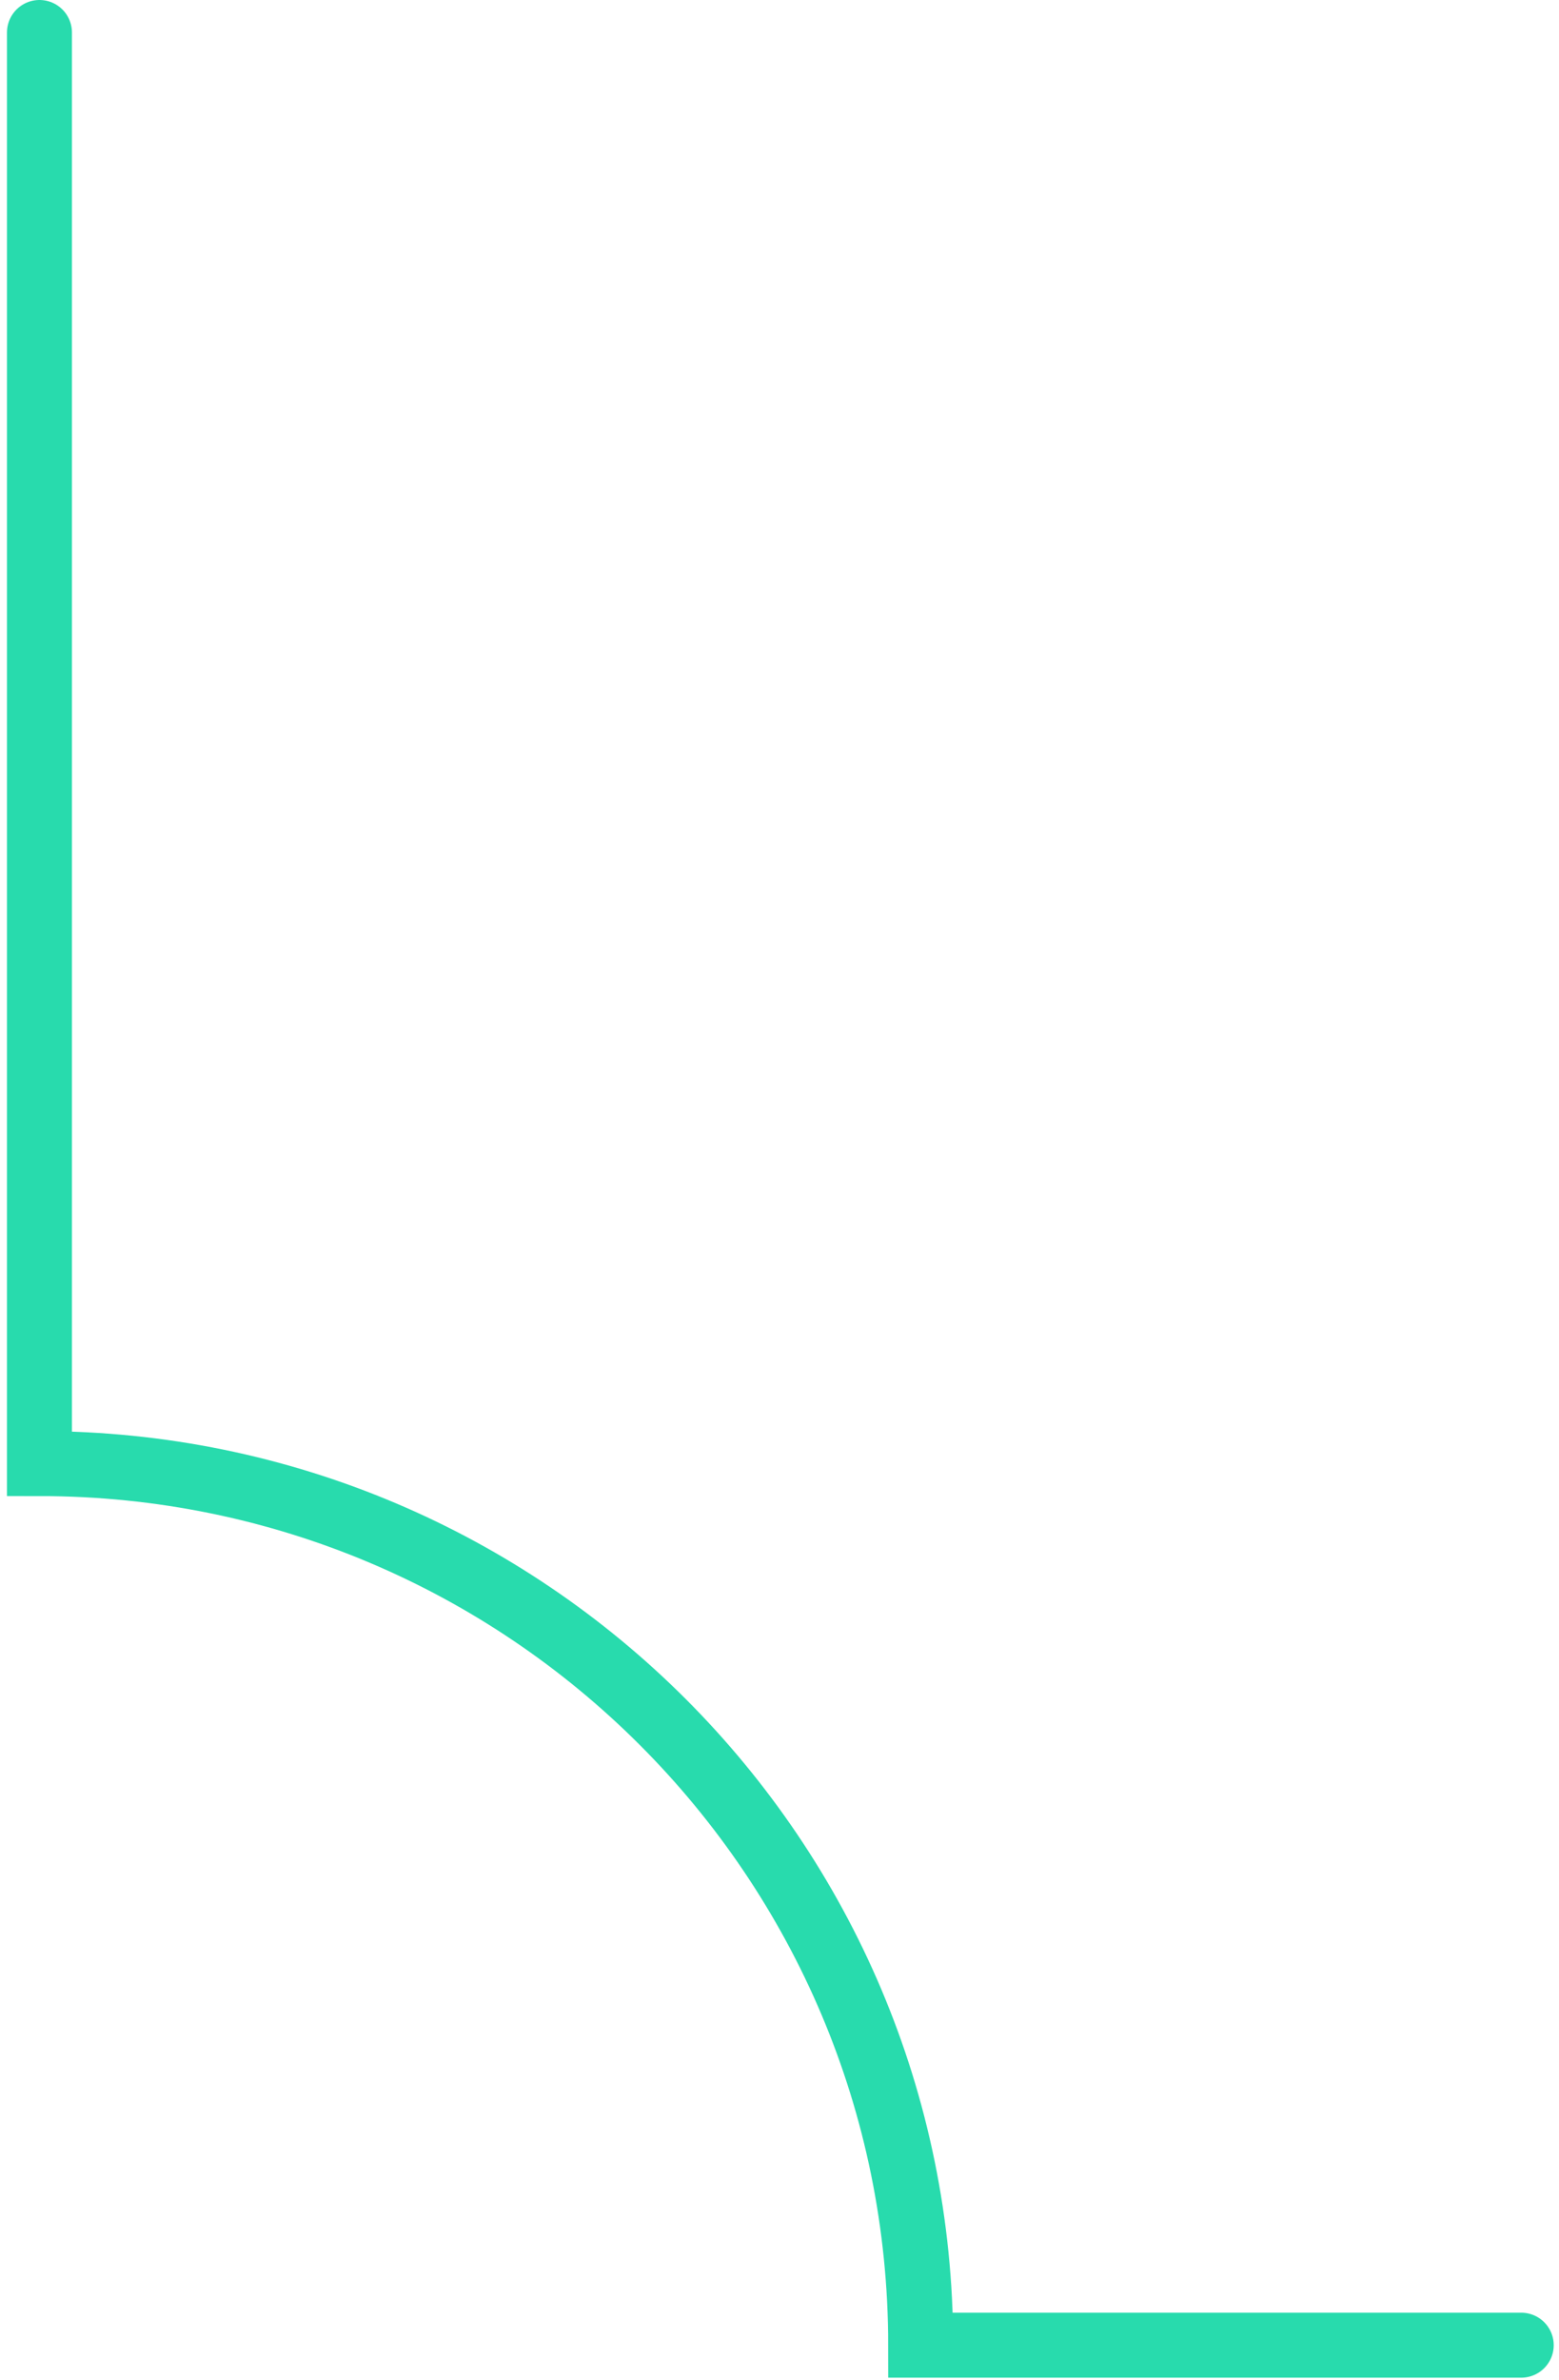 <svg width="192" height="293" viewBox="0 0 192 293" fill="none" xmlns="http://www.w3.org/2000/svg">
<path d="M4.86 4V180.176C64.798 180.176 113.387 228.767 113.387 288.706H187.349" stroke="#28DBAD" stroke-width="8" stroke-linecap="round"/>
</svg>
